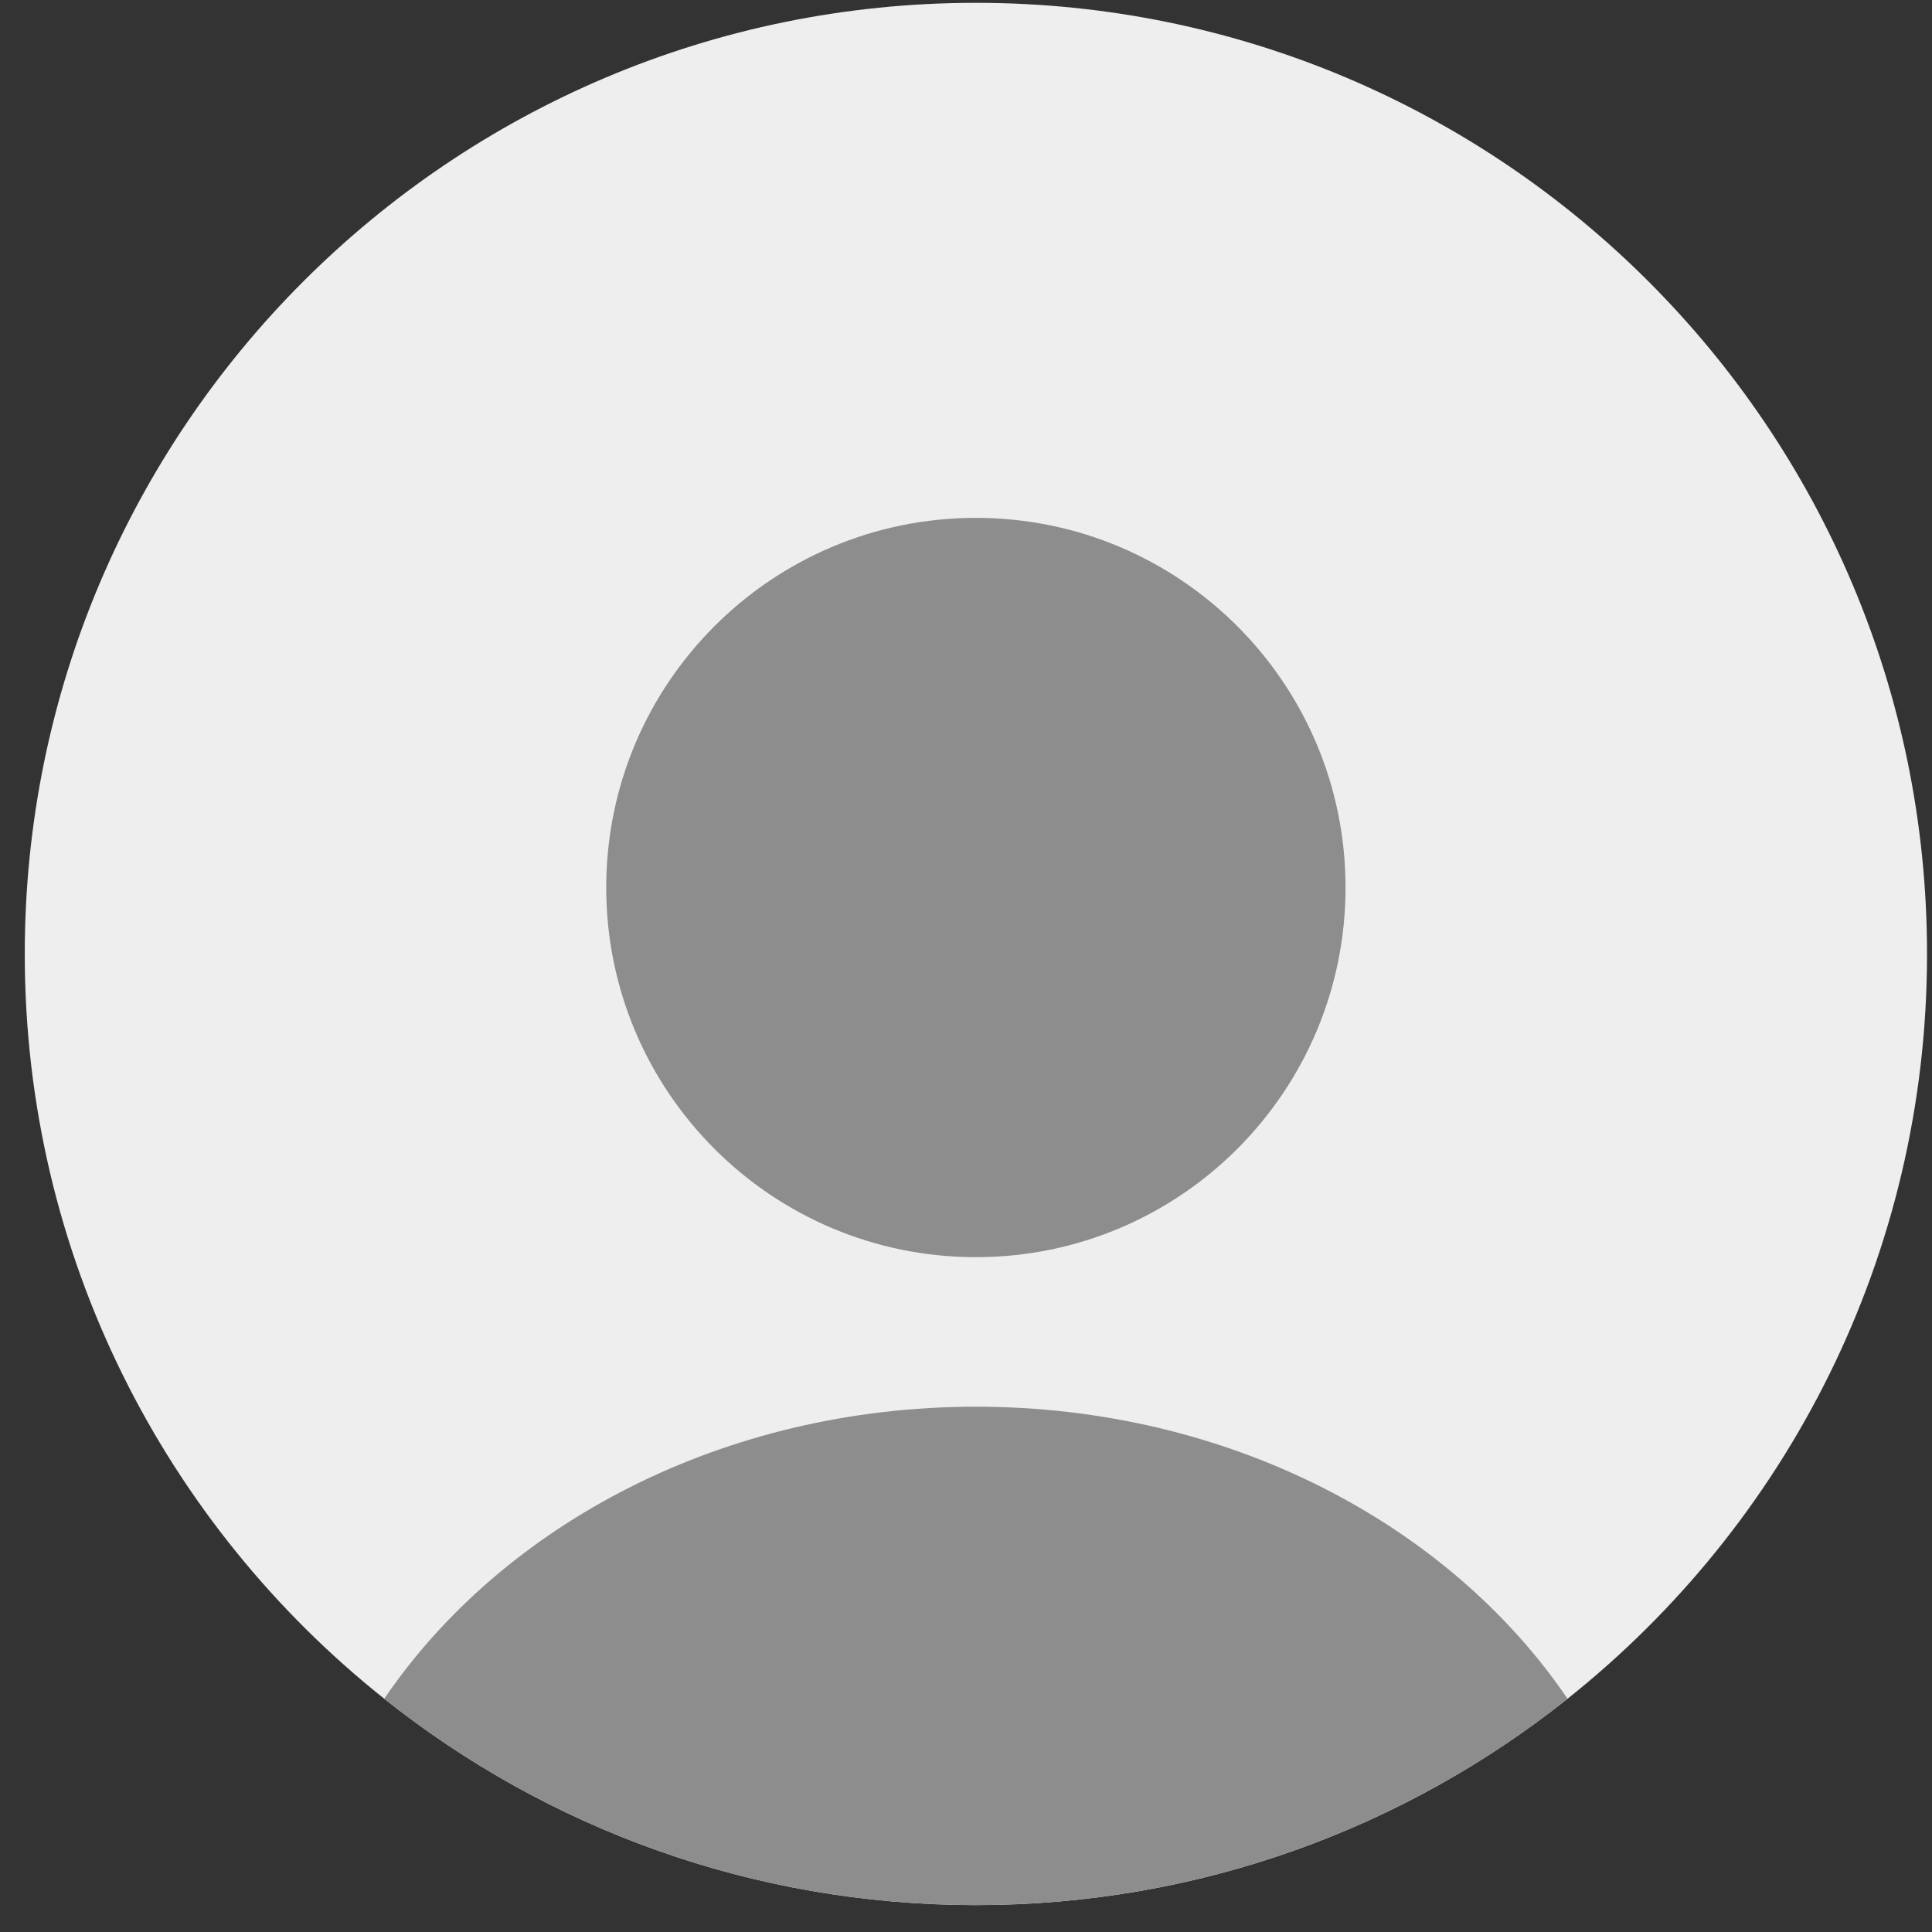 <svg width="65" height="65" viewBox="0 0 65 65" fill="none" xmlns="http://www.w3.org/2000/svg">
<rect x="0" y="0" width="65" height="65" fill="#333333" stroke="none"/>
<g clip-path="url(#clip0_737_8822)">
<path d="M64.833 32.095C64.833 42.244 60.109 51.29 52.739 57.152C47.275 61.499 40.359 64.095 32.833 64.095C25.308 64.095 18.391 61.499 12.927 57.152C5.558 51.29 0.833 42.244 0.833 32.095C0.833 14.422 15.161 0.095 32.833 0.095C50.506 0.095 64.833 14.422 64.833 32.095Z" fill="#EEEEEE"/>
<path d="M32.833 42.296C39.701 42.296 45.269 36.728 45.269 29.86C45.269 22.991 39.701 17.423 32.833 17.423C25.964 17.423 20.396 22.991 20.396 29.86C20.396 36.728 25.964 42.296 32.833 42.296Z" fill="#8E8D8D"/>
<path d="M52.739 57.152C47.275 61.499 40.359 64.095 32.833 64.095C25.308 64.095 18.391 61.499 12.927 57.152C16.928 51.274 24.345 47.327 32.833 47.327C41.321 47.327 48.739 51.273 52.739 57.152Z" fill="#8E8D8D"/>
</g>
<defs>
<clipPath id="clip0_737_8822">
<rect width="64" height="64" fill="white" transform="translate(0.833 0.095)"/>
</clipPath>
</defs>
</svg>
